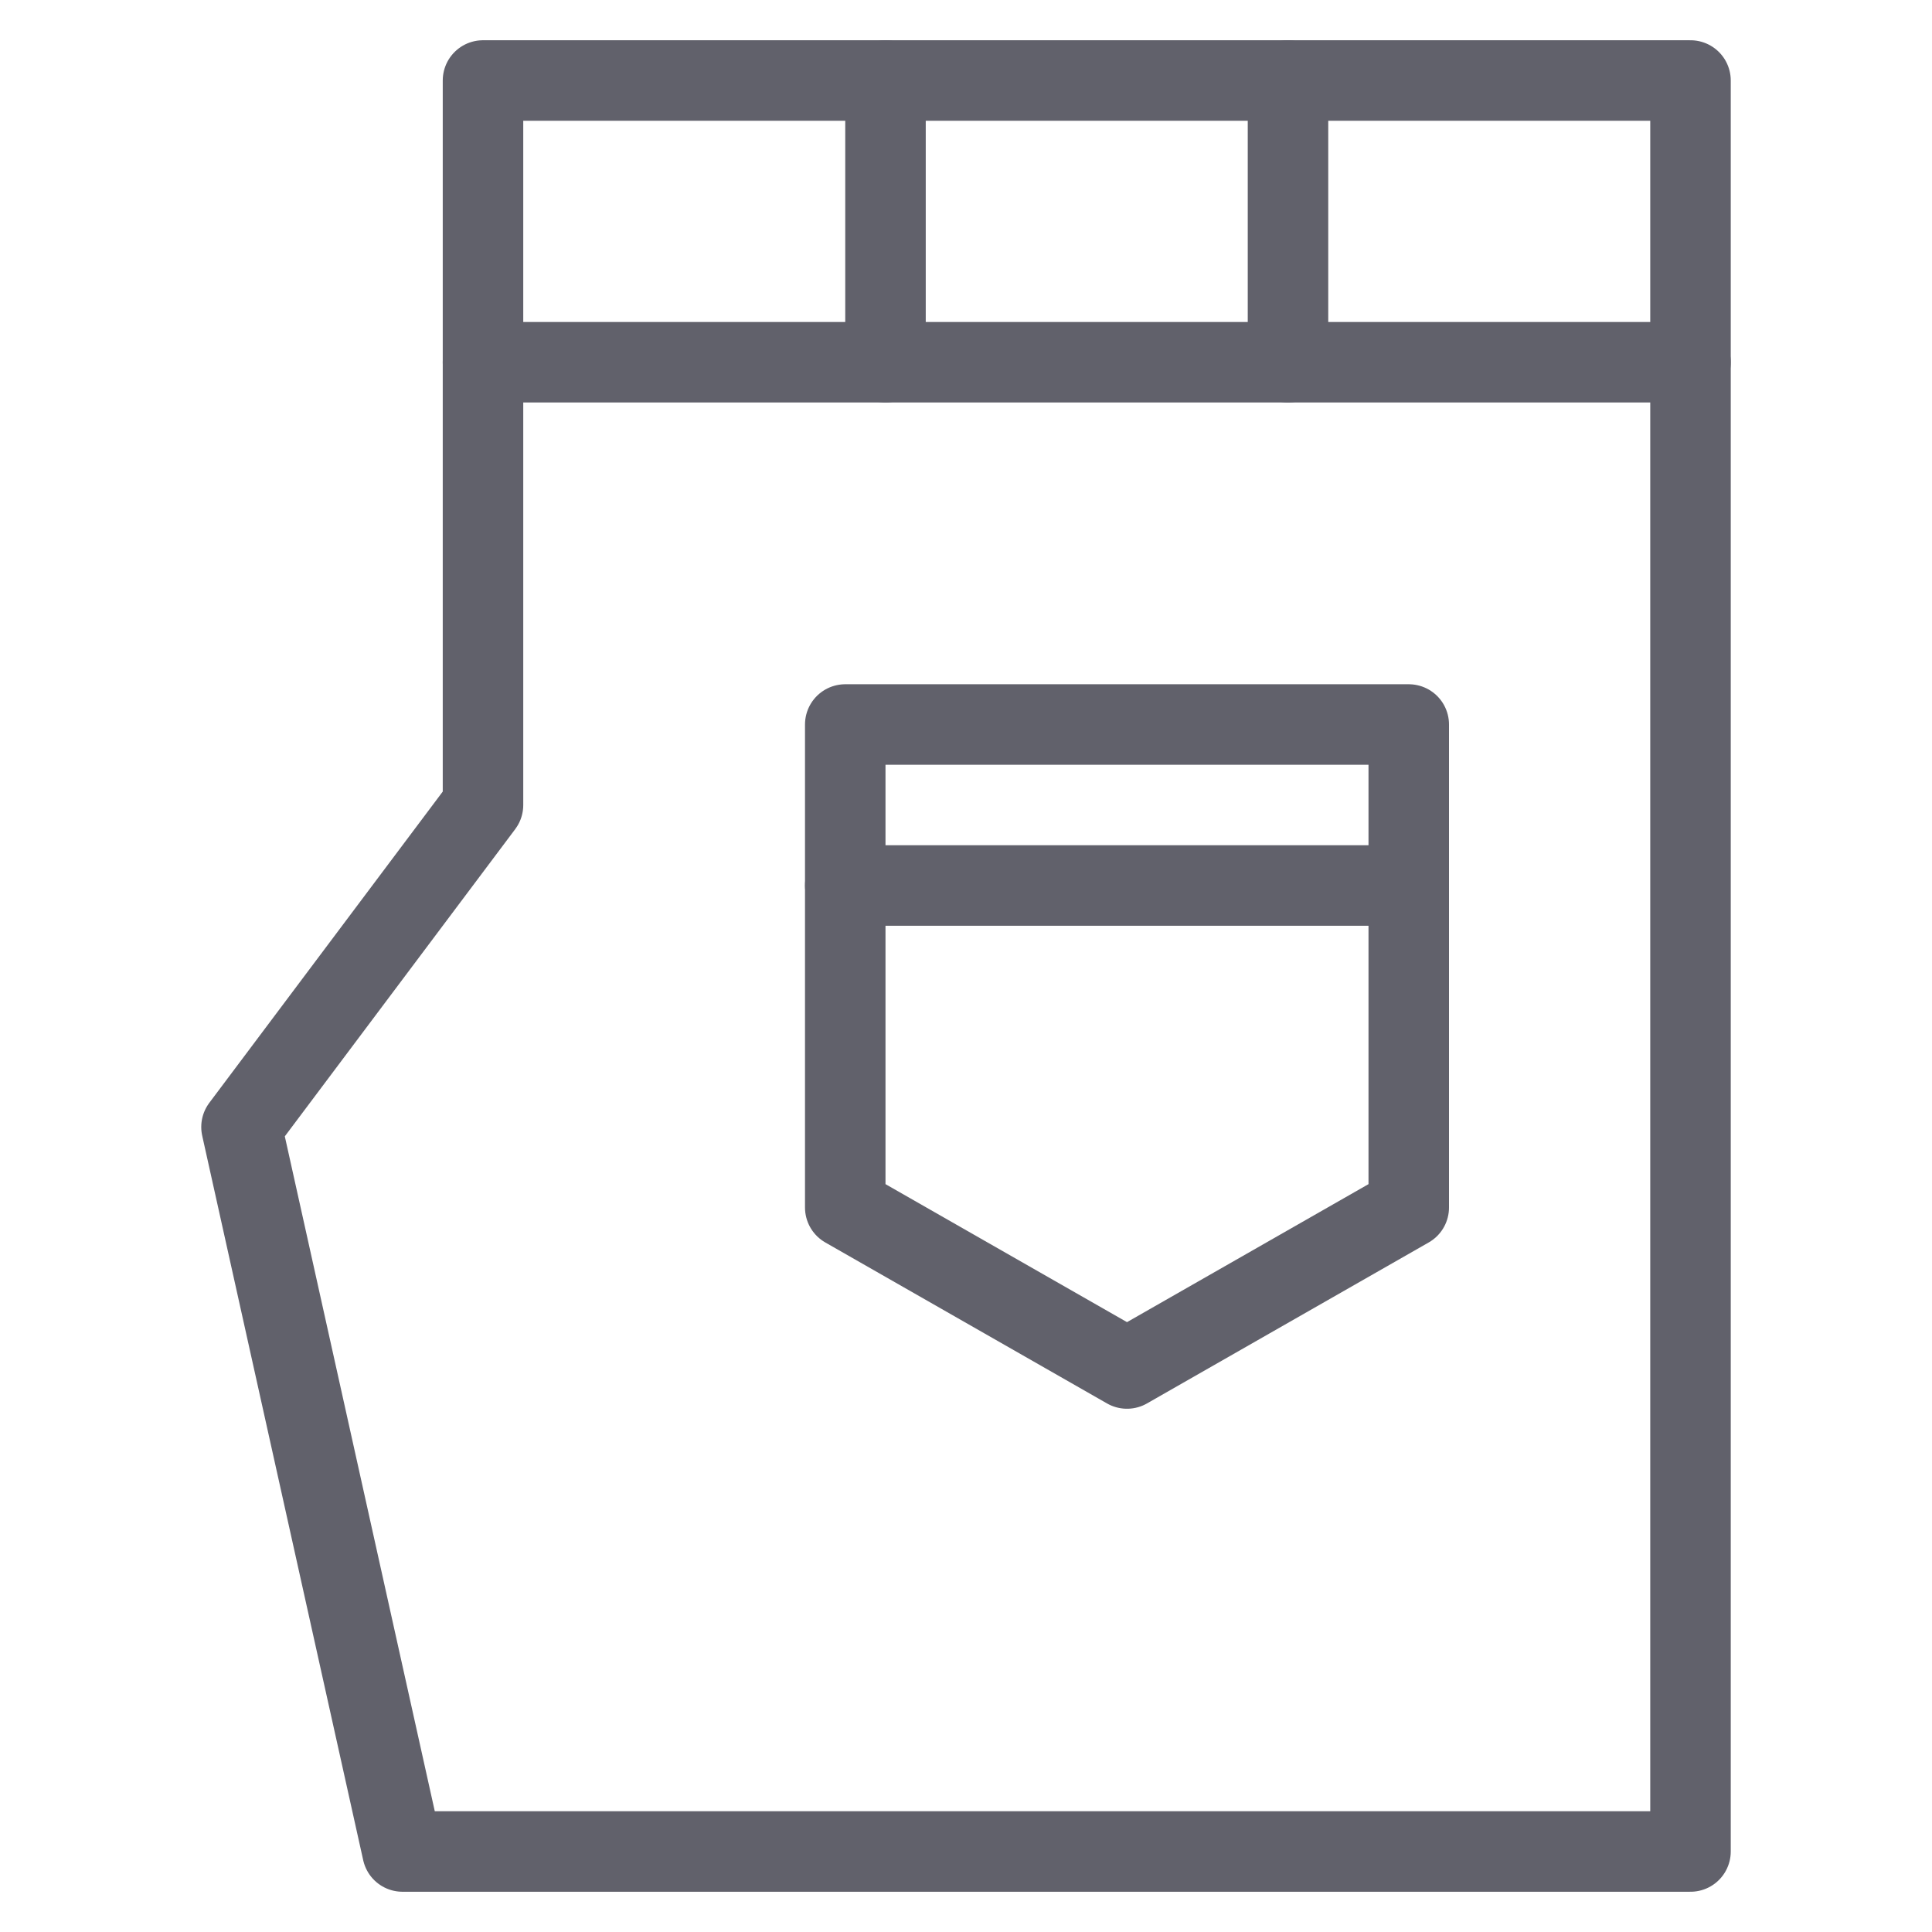 <svg xmlns="http://www.w3.org/2000/svg" height="48" width="48" viewBox="0 0 48 48"><title>jeans 43 3</title><g stroke-linecap="round" fill="#61616b" stroke-linejoin="round" class="nc-icon-wrapper"><polygon data-color="color-2" fill="none" stroke="#61616b" stroke-width="2" points=" 35,30 28,34 21,30 21,18 35,18 "></polygon> <line data-color="color-2" fill="none" stroke="#61616b" stroke-width="2" x1="21" y1="22" x2="35" y2="22"></line> <polygon fill="none" stroke="#61616b" stroke-width="2" points="12,2 12,20 6,28 10,46 12,46 22,46 42,46 42,2 "></polygon> <line fill="none" stroke="#61616b" stroke-width="2" x1="12" y1="9" x2="42" y2="9"></line> <line fill="none" stroke="#61616b" stroke-width="2" x1="22" y1="2" x2="22" y2="9"></line> <line fill="none" stroke="#61616b" stroke-width="2" x1="32" y1="2" x2="32" y2="9"></line></g></svg>